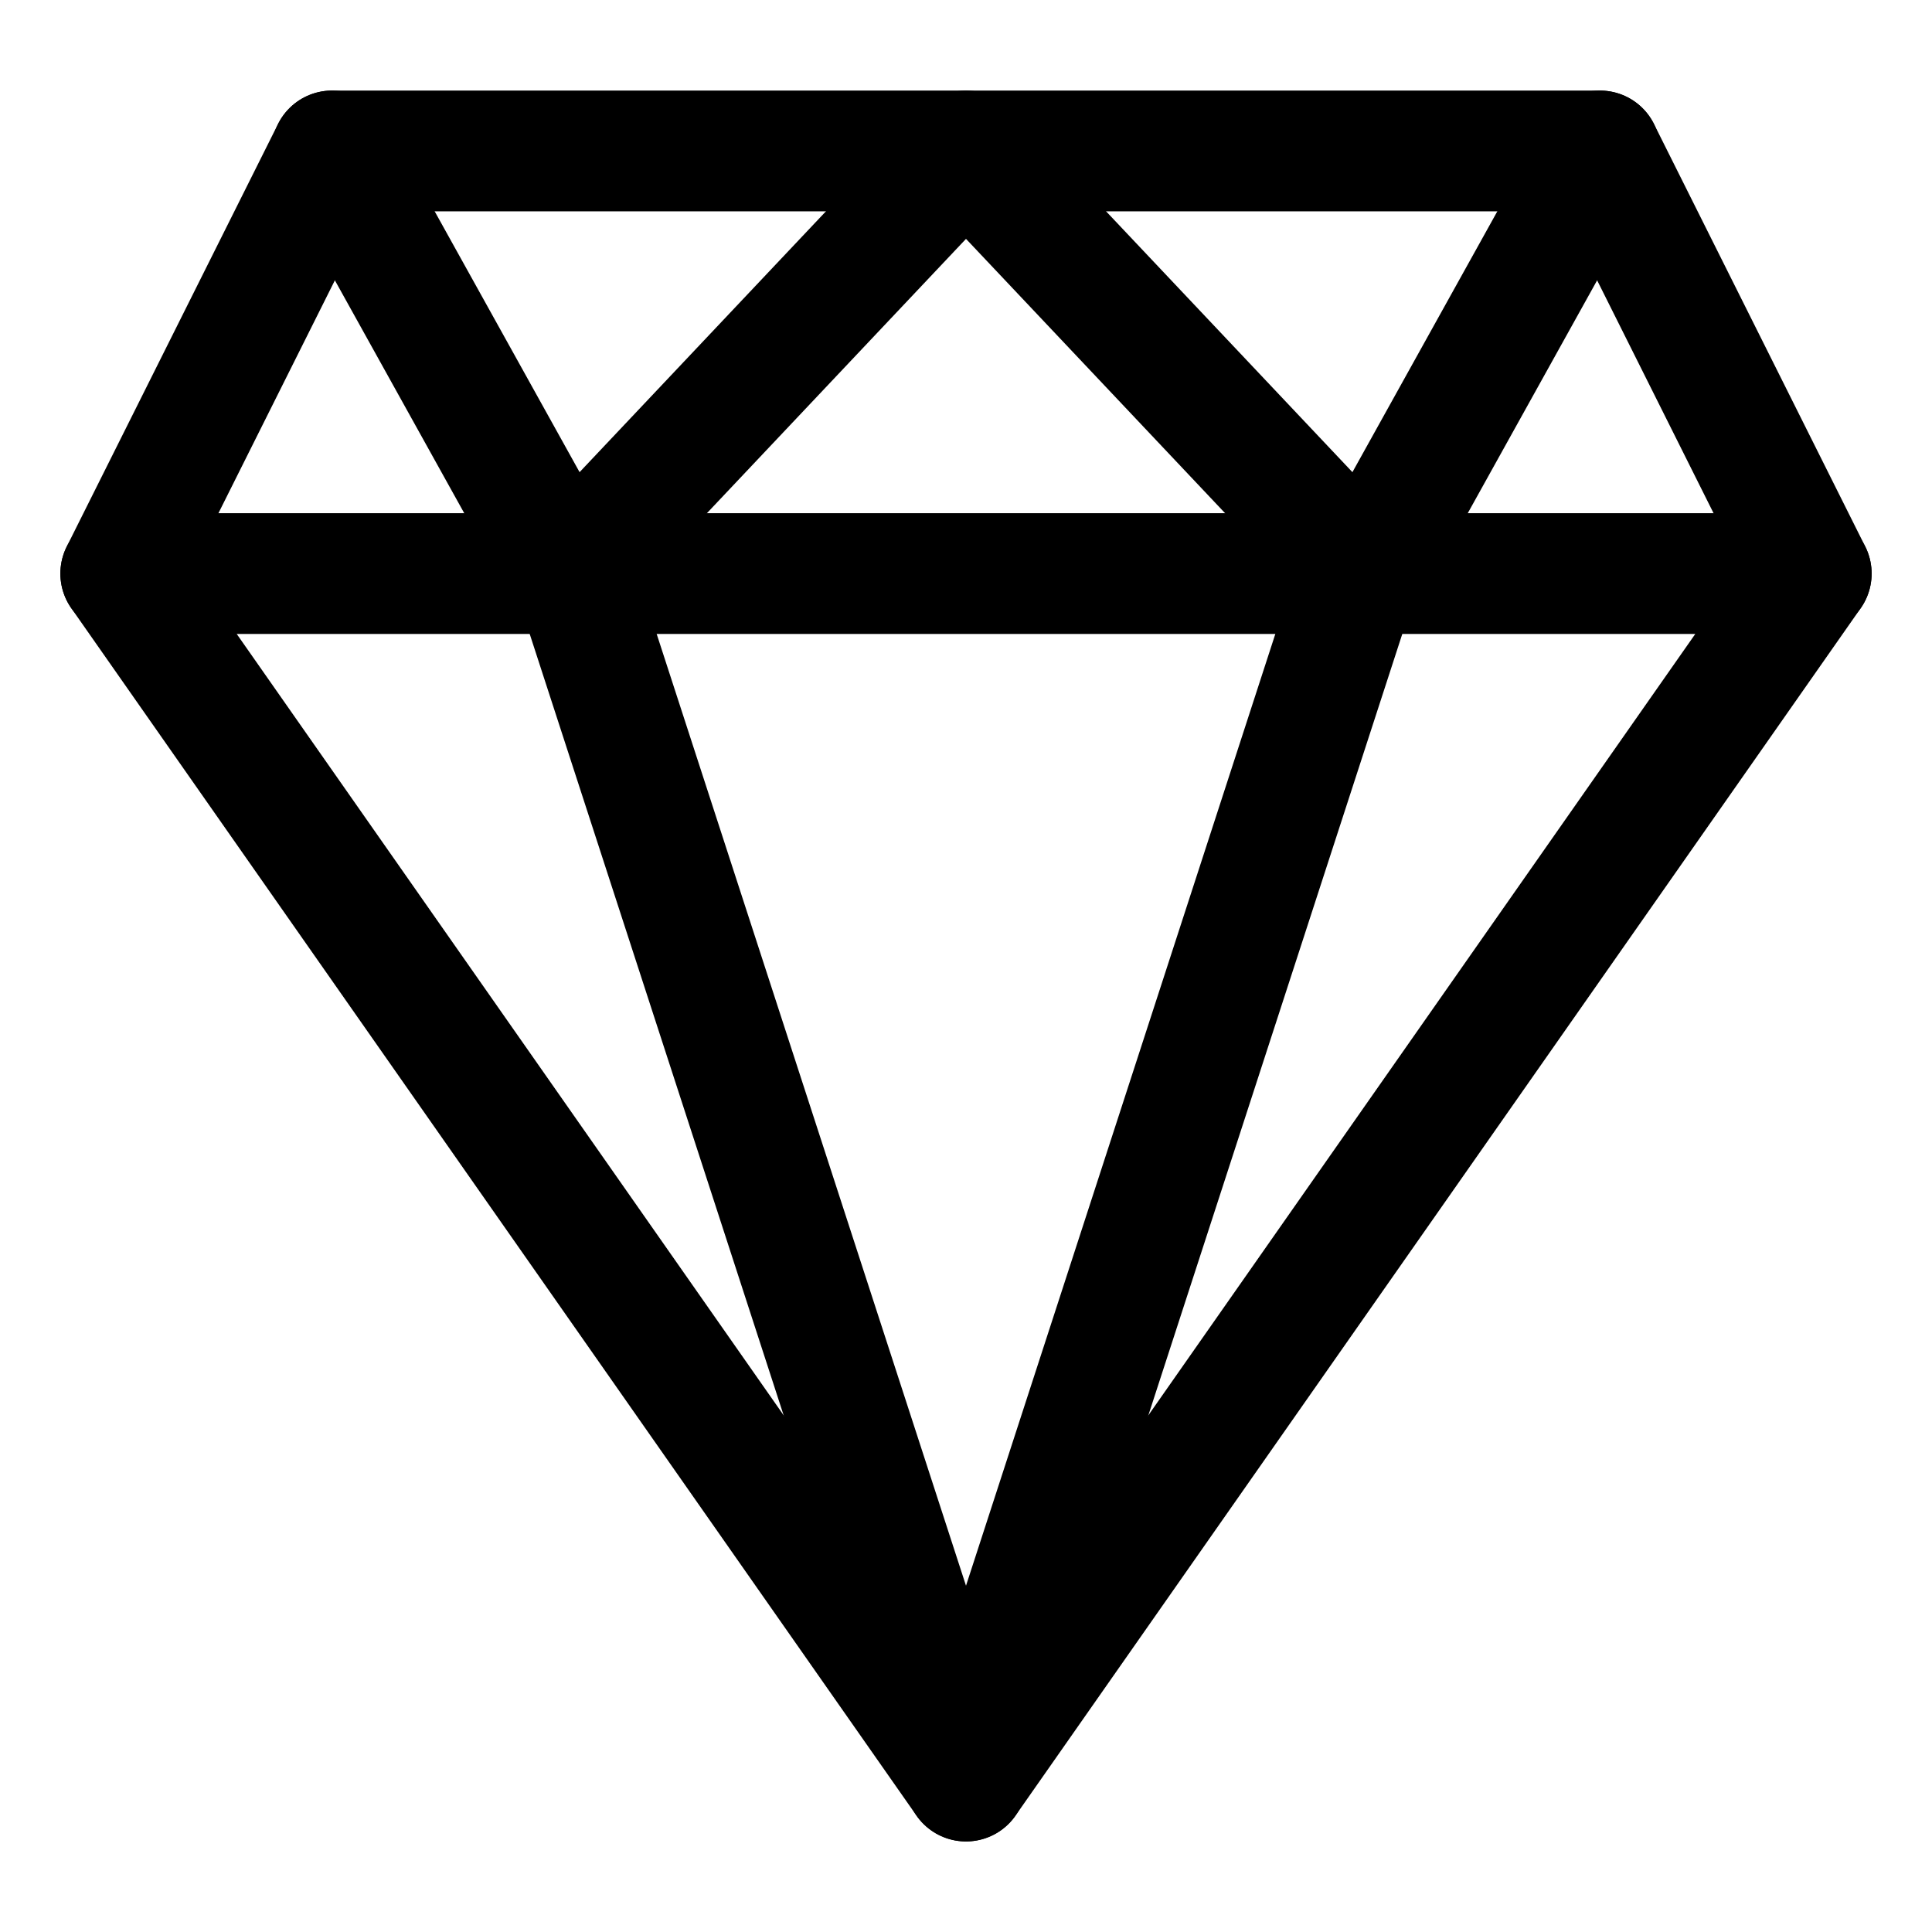 <svg xmlns="http://www.w3.org/2000/svg" width="512" height="512" viewBox="0 0 512 512">
  <title>diamond</title>
  <polygon points="256 472 480 152 32 152 256 472" fill="none" stroke="#000" stroke-linecap="round" stroke-linejoin="round" stroke-width="32"/>
  <polyline points="32 152 88 40 424 40 480 152" fill="none" stroke="#000" stroke-linecap="round" stroke-linejoin="round" stroke-width="32"/>
  <polyline points="88 40 150.22 152 256 40 361.78 152 424 40" fill="none" stroke="#000" stroke-linecap="round" stroke-linejoin="round" stroke-width="32"/>
  <polyline points="152 152 256 472 360 152" fill="none" stroke="#000" stroke-linecap="round" stroke-linejoin="round" stroke-width="32"/>
</svg>
